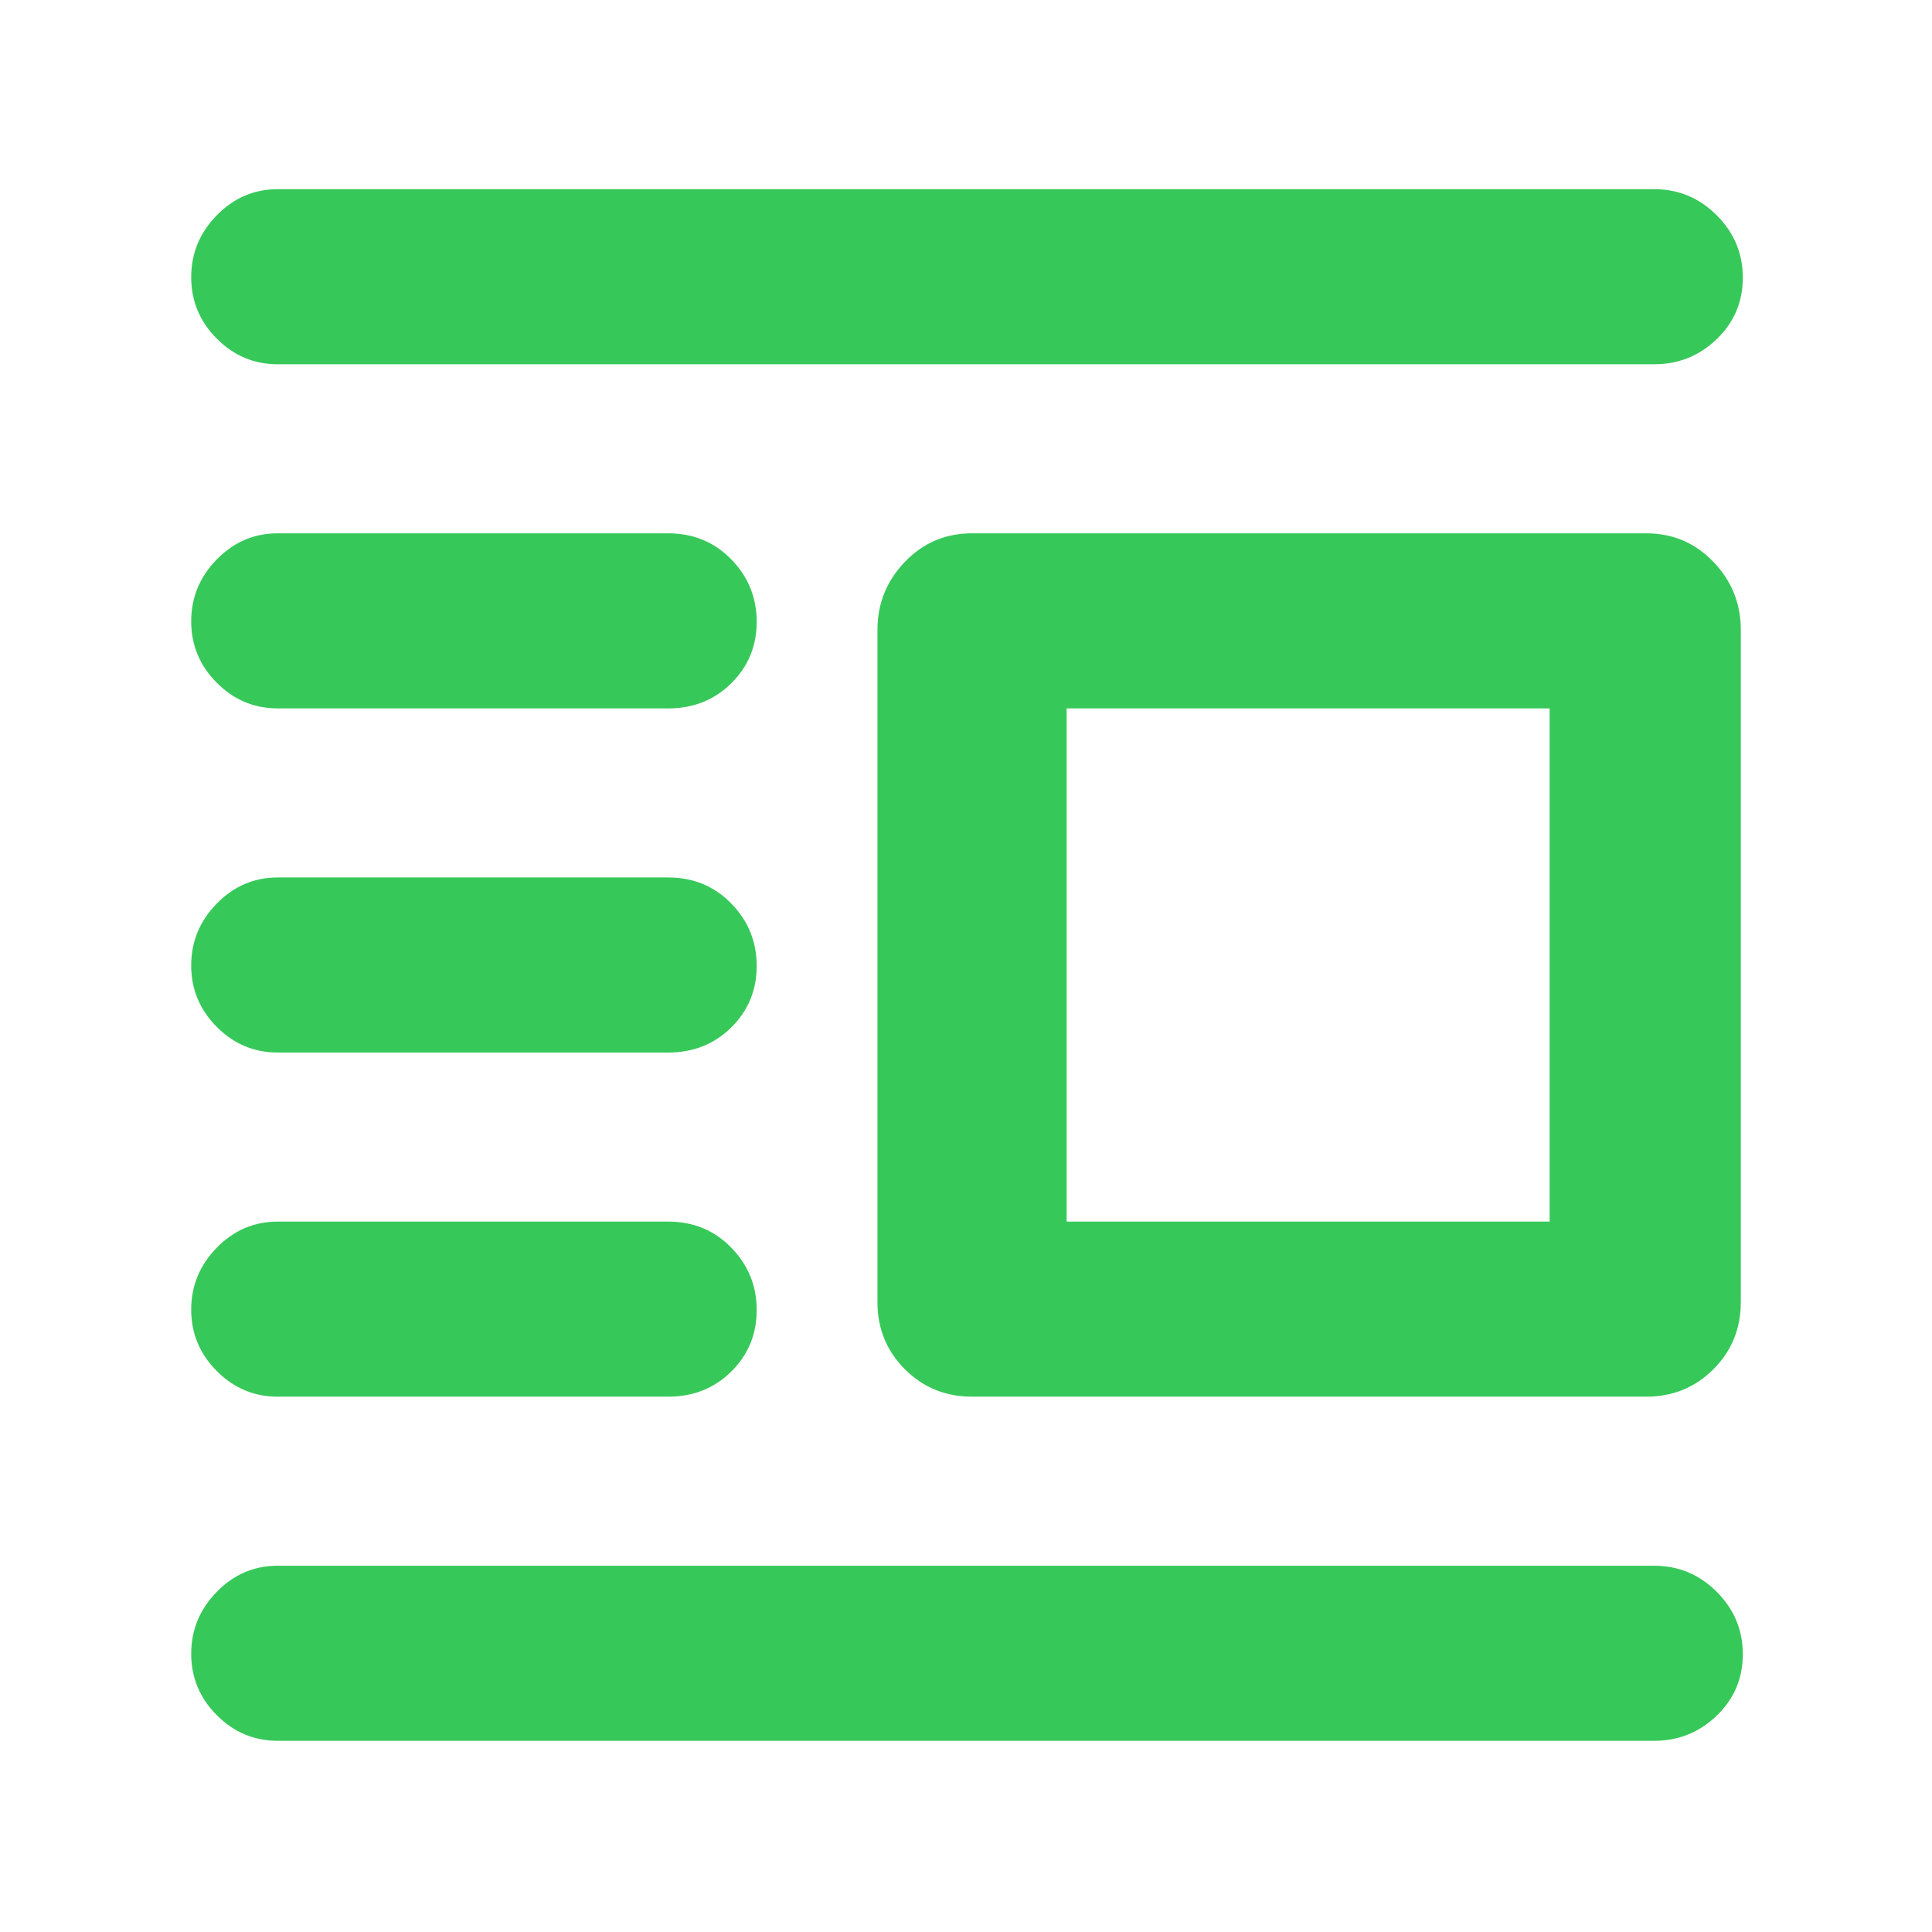 <svg xmlns="http://www.w3.org/2000/svg" height="48" viewBox="0 -960 960 960" width="48"><path fill="rgb(55, 200, 90)" d="M483-266q-19.75 0-33.37-13.63Q436-293.25 436-313v-334q0-19.63 13.63-33.81Q463.25-695 483-695h335q19.75 0 33.38 14.19Q865-666.63 865-647v334q0 19.75-13.62 33.37Q837.75-266 818-266H483Zm47-87h240v-255H530v255ZM138-95q-17.62 0-30.31-12.76Q95-120.53 95-138.26 95-156 107.69-169T138-182h684q18.05 0 31.03 12.96 12.97 12.97 12.97 31 0 18.04-12.97 30.54Q840.05-95 822-95H138Zm0-171q-17.62 0-30.31-12.76Q95-291.53 95-309.26 95-327 107.69-340T138-353h194q18.75 0 31.38 12.96 12.62 12.97 12.62 31 0 18.04-12.62 30.54Q350.75-266 332-266H138Zm0-171q-17.62 0-30.31-12.76Q95-462.53 95-480.26 95-498 107.69-511T138-524h194q18.75 0 31.38 12.96 12.62 12.97 12.62 31 0 18.04-12.62 30.54Q350.75-437 332-437H138Zm0-171q-17.62 0-30.31-12.76Q95-633.53 95-651.26 95-669 107.69-682T138-695h194q18.75 0 31.38 12.96 12.62 12.97 12.62 31 0 18.04-12.62 30.54Q350.75-608 332-608H138Zm0-171q-17.62 0-30.31-12.76Q95-804.53 95-822.26 95-840 107.69-853T138-866h684q18.05 0 31.03 12.96 12.97 12.97 12.97 31 0 18.04-12.97 30.54Q840.05-779 822-779H138Z"/></svg>